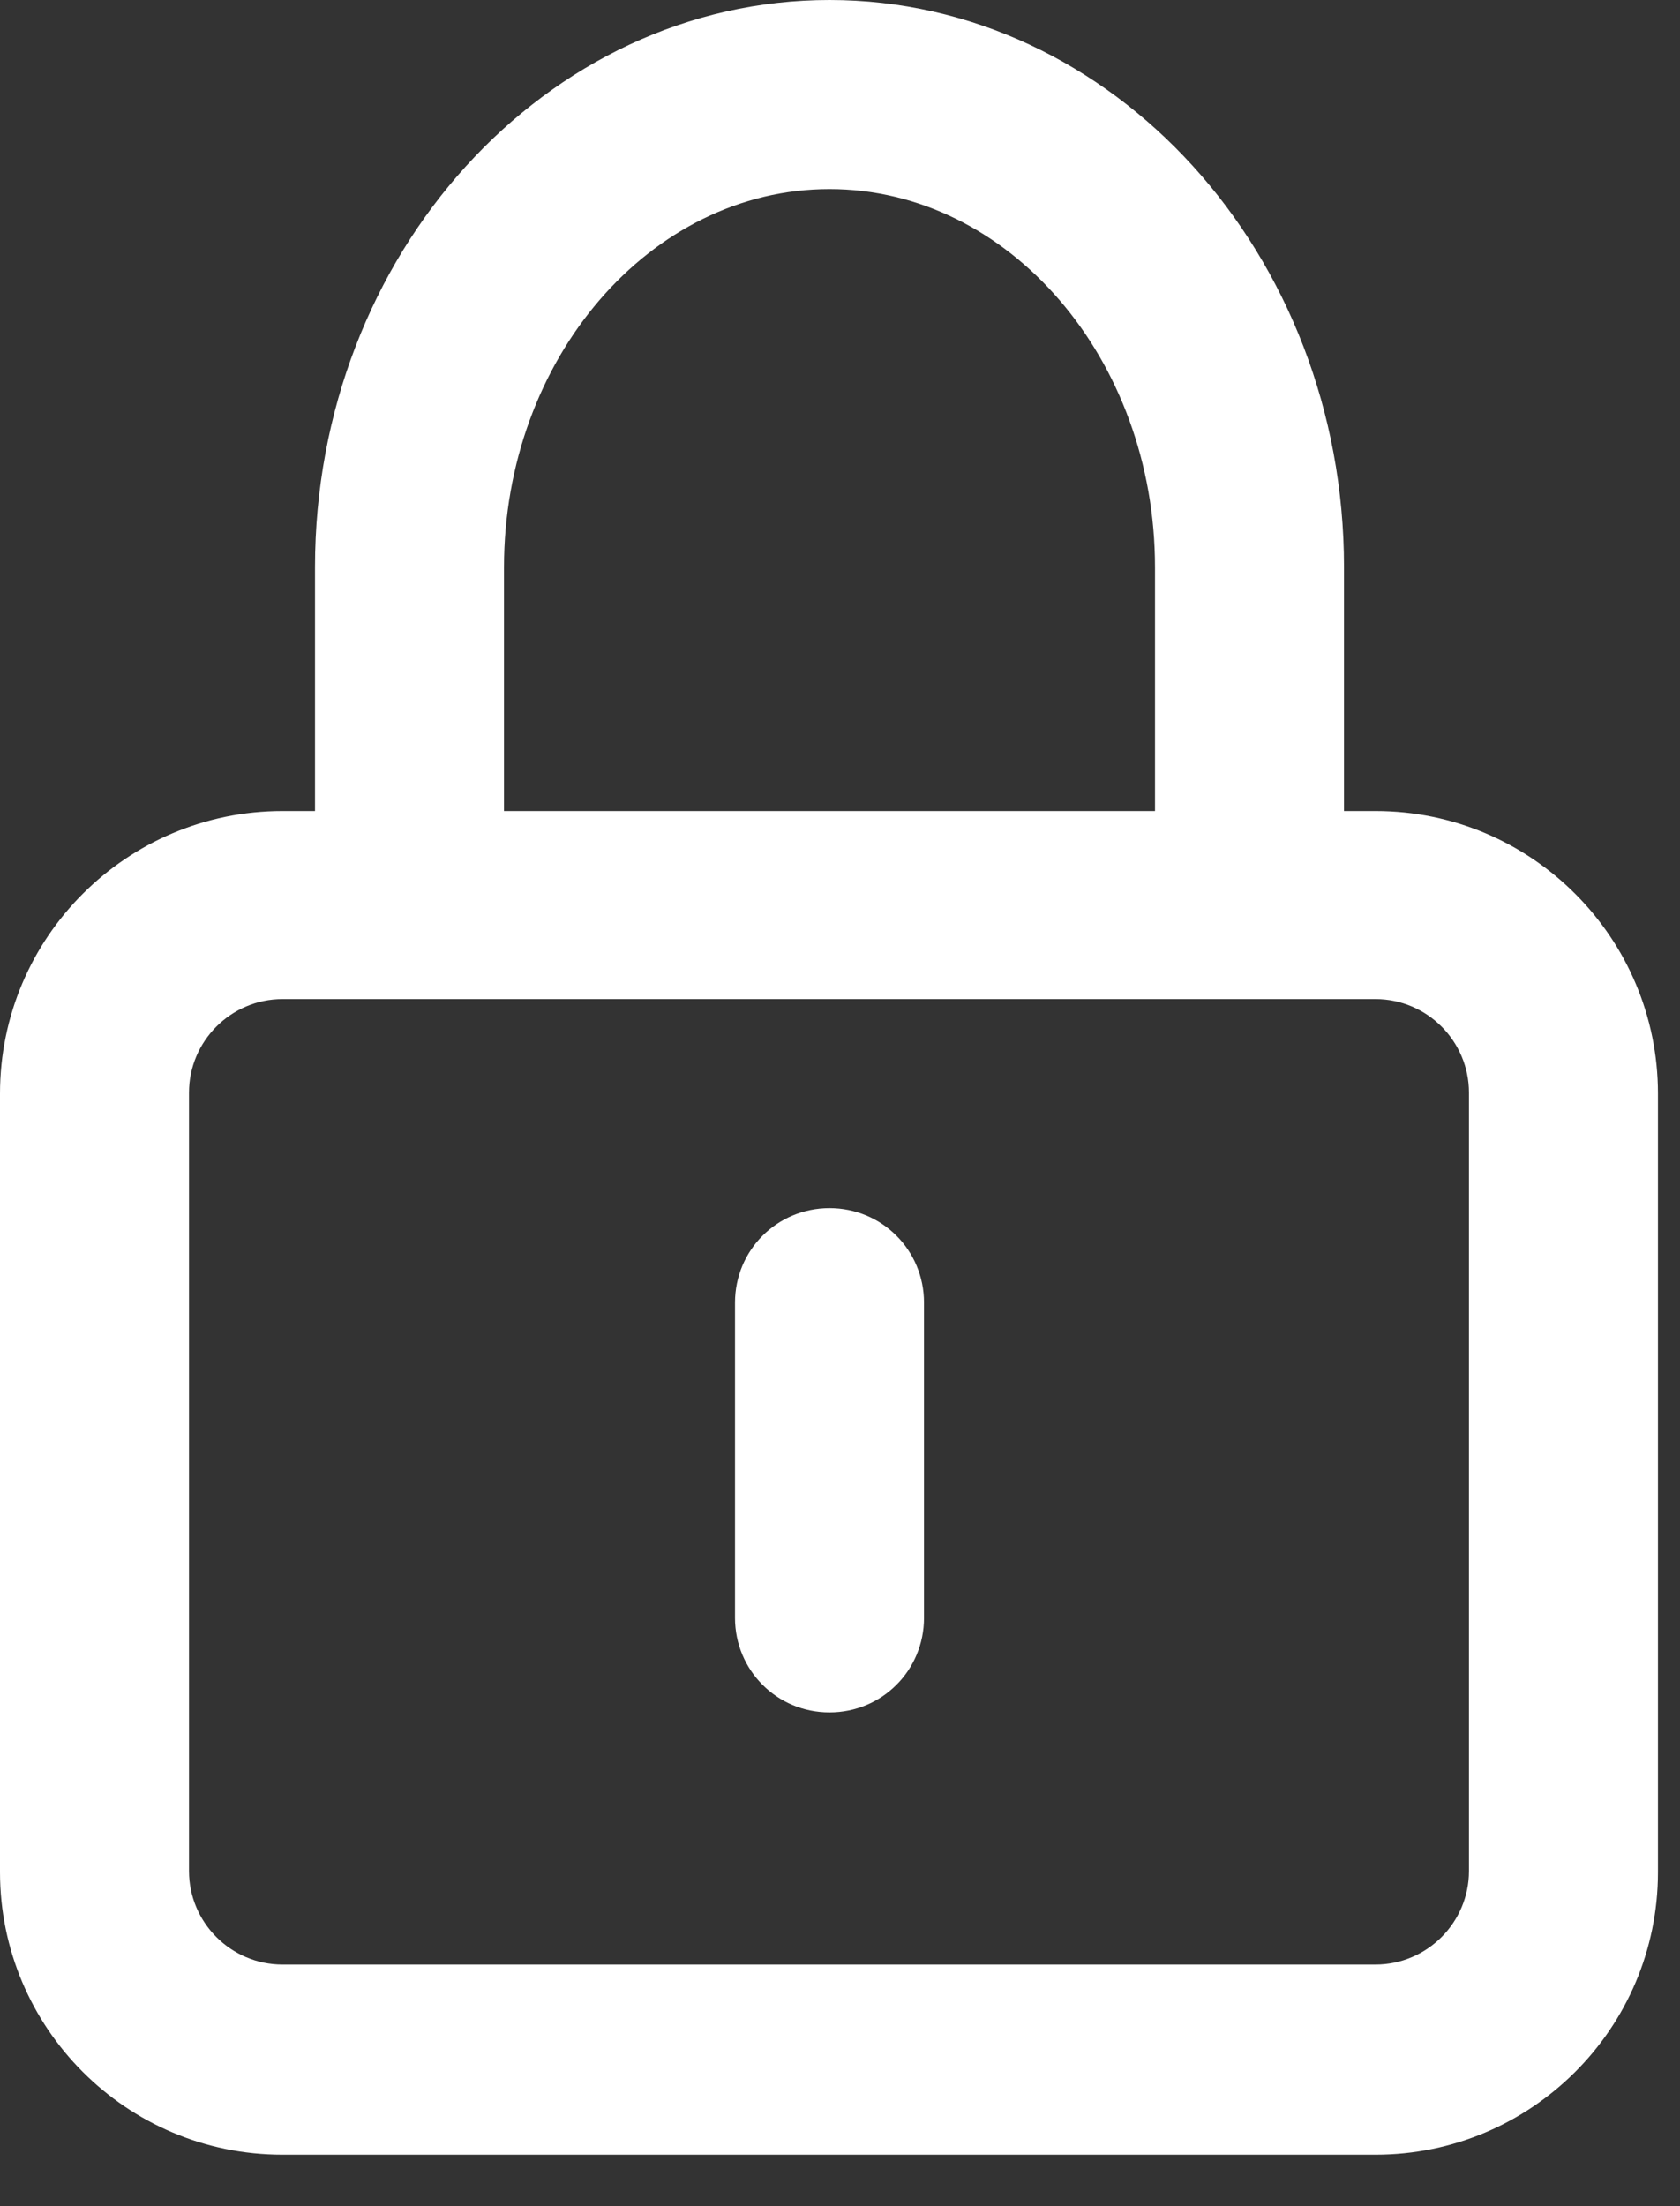 <svg width="16" height="21" viewBox="0 0 16 21" fill="none" xmlns="http://www.w3.org/2000/svg">
<rect x="0" y="0" width="16" height="21" fill="#333333" stroke="none"/>
<g clip-path="url(#clip0_1546_1521)">
<path d="M13.11 20.51H2.69C1.2 20.51 0 19.3 0 17.82V10.41C0 8.92 1.21 7.72 2.69 7.72H13.1C14.59 7.72 15.79 8.93 15.79 10.41V17.82C15.79 19.31 14.58 20.51 13.1 20.51H13.11ZM2.69 9.51C2.2 9.51 1.8 9.91 1.8 10.4V17.81C1.8 18.3 2.2 18.7 2.69 18.7H13.1C13.59 18.7 13.99 18.3 13.99 17.81V10.4C13.99 9.91 13.59 9.51 13.1 9.51H2.69Z" fill="white"/>
<path d="M7.9 16.3C7.4 16.3 7 15.9 7 15.4V12.4C7 11.9 7.4 11.5 7.9 11.5C8.4 11.5 8.8 11.9 8.8 12.4V15.4C8.8 15.9 8.4 16.3 7.9 16.3Z" fill="white"/>
<path d="M11.9 9.3C11.4 9.3 11 8.9 11 8.4V5.4C11 3.42 9.61 1.8 7.9 1.8C6.19 1.8 4.8 3.42 4.8 5.4V8.4C4.8 8.9 4.4 9.3 3.9 9.3C3.4 9.3 3 8.9 3 8.4V5.4C3 2.42 5.2 0 7.9 0C10.6 0 12.8 2.42 12.8 5.4V8.4C12.8 8.9 12.4 9.3 11.9 9.3Z" fill="white"/>
</g>
<defs>
<clipPath id="clip0_1546_1521">
<rect width="15.8" height="20.51" fill="white"/>
</clipPath>
</defs>
</svg>
